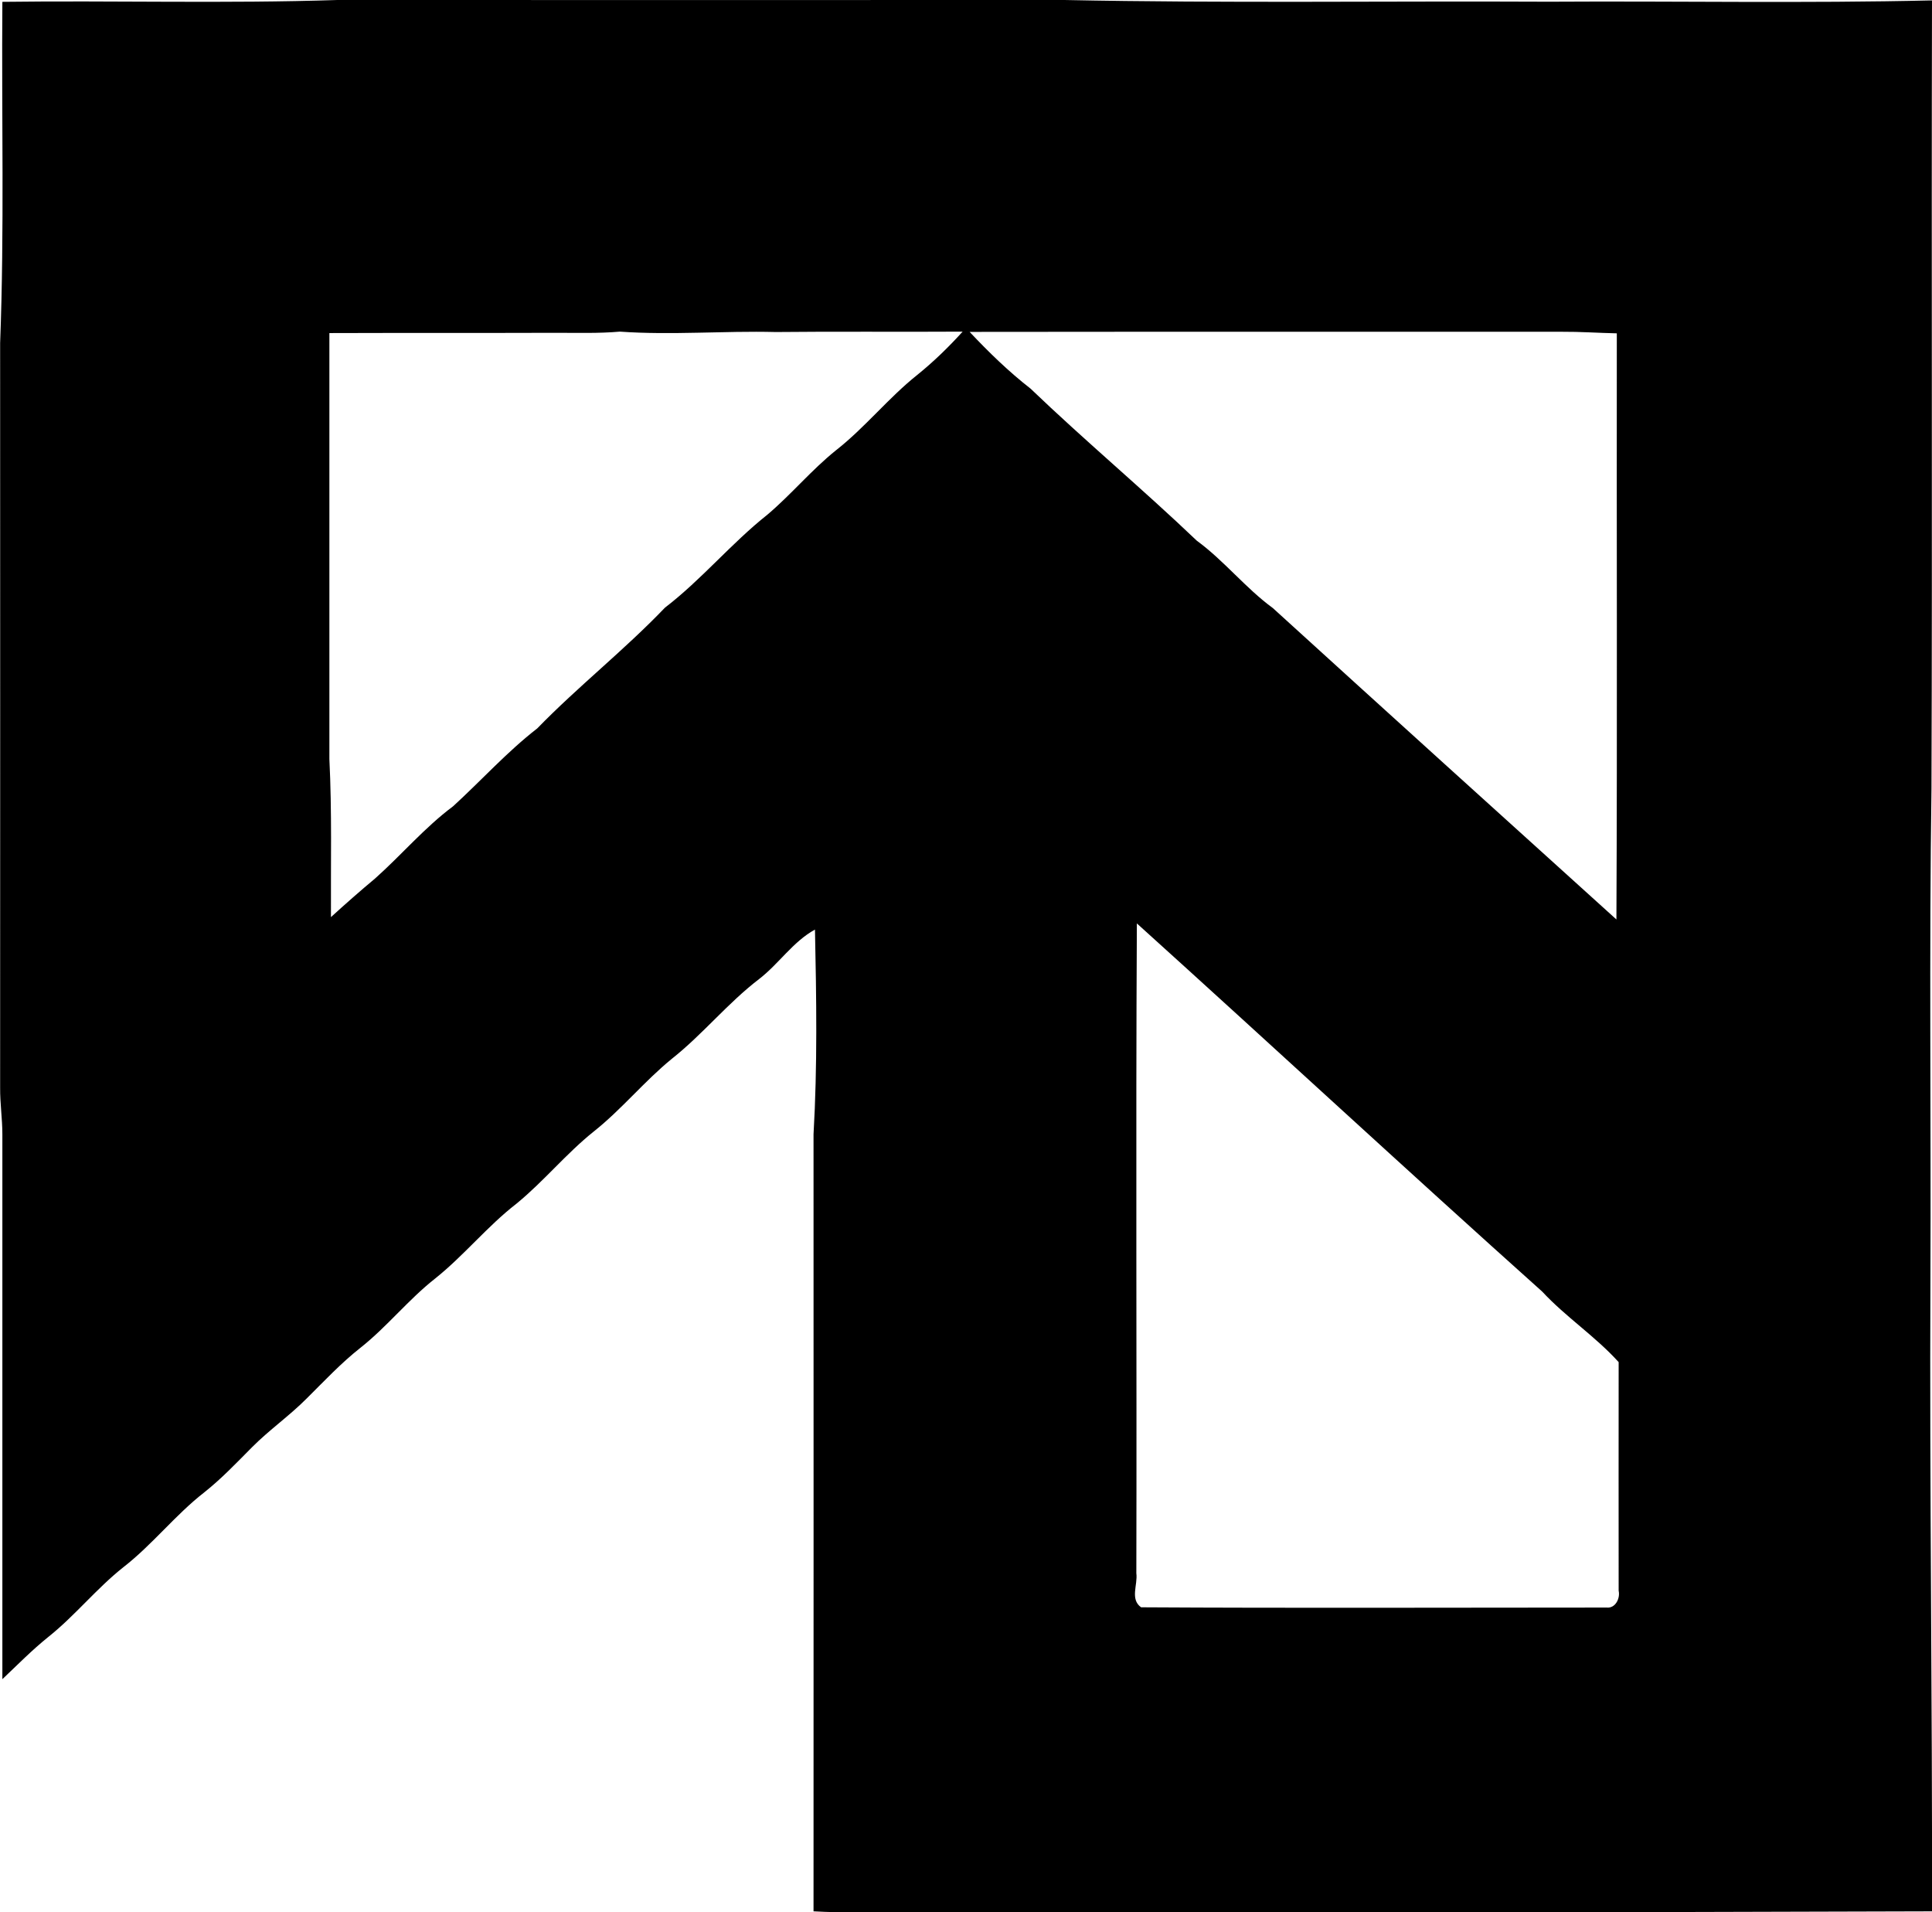 <?xml version="1.0" encoding="iso-8859-1"?>
<!-- Generator: Adobe Illustrator 21.0.2, SVG Export Plug-In . SVG Version: 6.00 Build 0)  -->
<svg version="1.1" xmlns="http://www.w3.org/2000/svg" xmlns:xlink="http://www.w3.org/1999/xlink" x="0px" y="0px"
	 viewBox="0 0 14.705 14.555" style="enable-background:new 0 0 14.705 14.555;" xml:space="preserve">
<g id="Constructions_x5F_Metalique">
	<path d="M11.791,0.013c0.971-0.006,1.943,0.013,2.914-0.01c-0.005,1.999,0.003,3.999-0.004,5.999
		c-0.018,1.243-0.003,2.487-0.008,3.732c-0.007,1.605,0.015,3.209,0.012,4.813c-2.611,0.009-5.222,0.01-7.833,0.008
		c-0.227-0.002-0.453,0.005-0.68-0.008c0.001-1.972,0-3.943,0-5.914c0.03-0.519,0.022-1.039,0.011-1.558
		C6.035,7.167,5.928,7.336,5.777,7.452c-0.239,0.183-0.428,0.42-0.663,0.606C4.903,8.23,4.732,8.443,4.519,8.612
		C4.309,8.78,4.139,8.991,3.931,9.161C3.709,9.333,3.532,9.555,3.313,9.73c-0.205,0.161-0.367,0.368-0.571,0.529
		c-0.147,0.116-0.275,0.253-0.407,0.384c-0.132,0.133-0.286,0.24-0.418,0.373c-0.117,0.118-0.232,0.239-0.362,0.342
		c-0.221,0.172-0.394,0.397-0.615,0.569c-0.206,0.163-0.369,0.37-0.574,0.533c-0.123,0.099-0.234,0.212-0.348,0.32
		c0-1.382,0-2.764,0-4.146c0-0.119-0.018-0.236-0.017-0.355c0-1.89,0.001-3.779,0-5.668c0.033-0.865,0.01-1.731,0.017-2.597
		C0.867,0.003,1.717,0.028,2.567,0C4.412,0.001,6.257,0,8.102,0C9.331,0.025,10.561,0.007,11.791,0.013z M2.507,2.535
		c0,1.08,0,2.161,0,3.241c0.02,0.401,0.01,0.803,0.012,1.204c0.11-0.1,0.222-0.199,0.336-0.294c0.201-0.179,0.376-0.387,0.593-0.549
		c0.215-0.196,0.41-0.414,0.641-0.593c0.311-0.32,0.663-0.596,0.972-0.919c0.279-0.214,0.504-0.489,0.78-0.708
		c0.182-0.154,0.335-0.34,0.522-0.49c0.222-0.174,0.398-0.398,0.619-0.574c0.124-0.1,0.238-0.211,0.345-0.329
		C6.853,2.527,6.379,2.522,5.904,2.527c-0.395-0.01-0.791,0.025-1.186-0.003c-0.16,0.014-0.322,0.009-0.483,0.009
		C3.659,2.535,3.083,2.533,2.507,2.535z M7.38,2.526C7.525,2.68,7.677,2.828,7.844,2.958c0.413,0.396,0.851,0.762,1.265,1.157
		c0.209,0.153,0.37,0.36,0.579,0.513c0.87,0.792,1.742,1.581,2.615,2.37c0.007-1.487,0.001-2.974,0.003-4.461
		c-0.141-0.003-0.281-0.013-0.421-0.012C10.383,2.526,8.881,2.524,7.38,2.526z M8.653,7.028c-0.009,1.649,0,3.297-0.004,4.946
		c0.012,0.087-0.05,0.197,0.036,0.259c1.181,0.007,2.363,0.002,3.544,0.002c0.067,0.007,0.104-0.071,0.091-0.128
		c-0.001-0.58,0-1.16,0-1.74c-0.178-0.197-0.402-0.343-0.582-0.537C10.704,8.904,9.684,7.959,8.653,7.028z"/>
</g>
<g id="Layer_1">
</g>
</svg>
